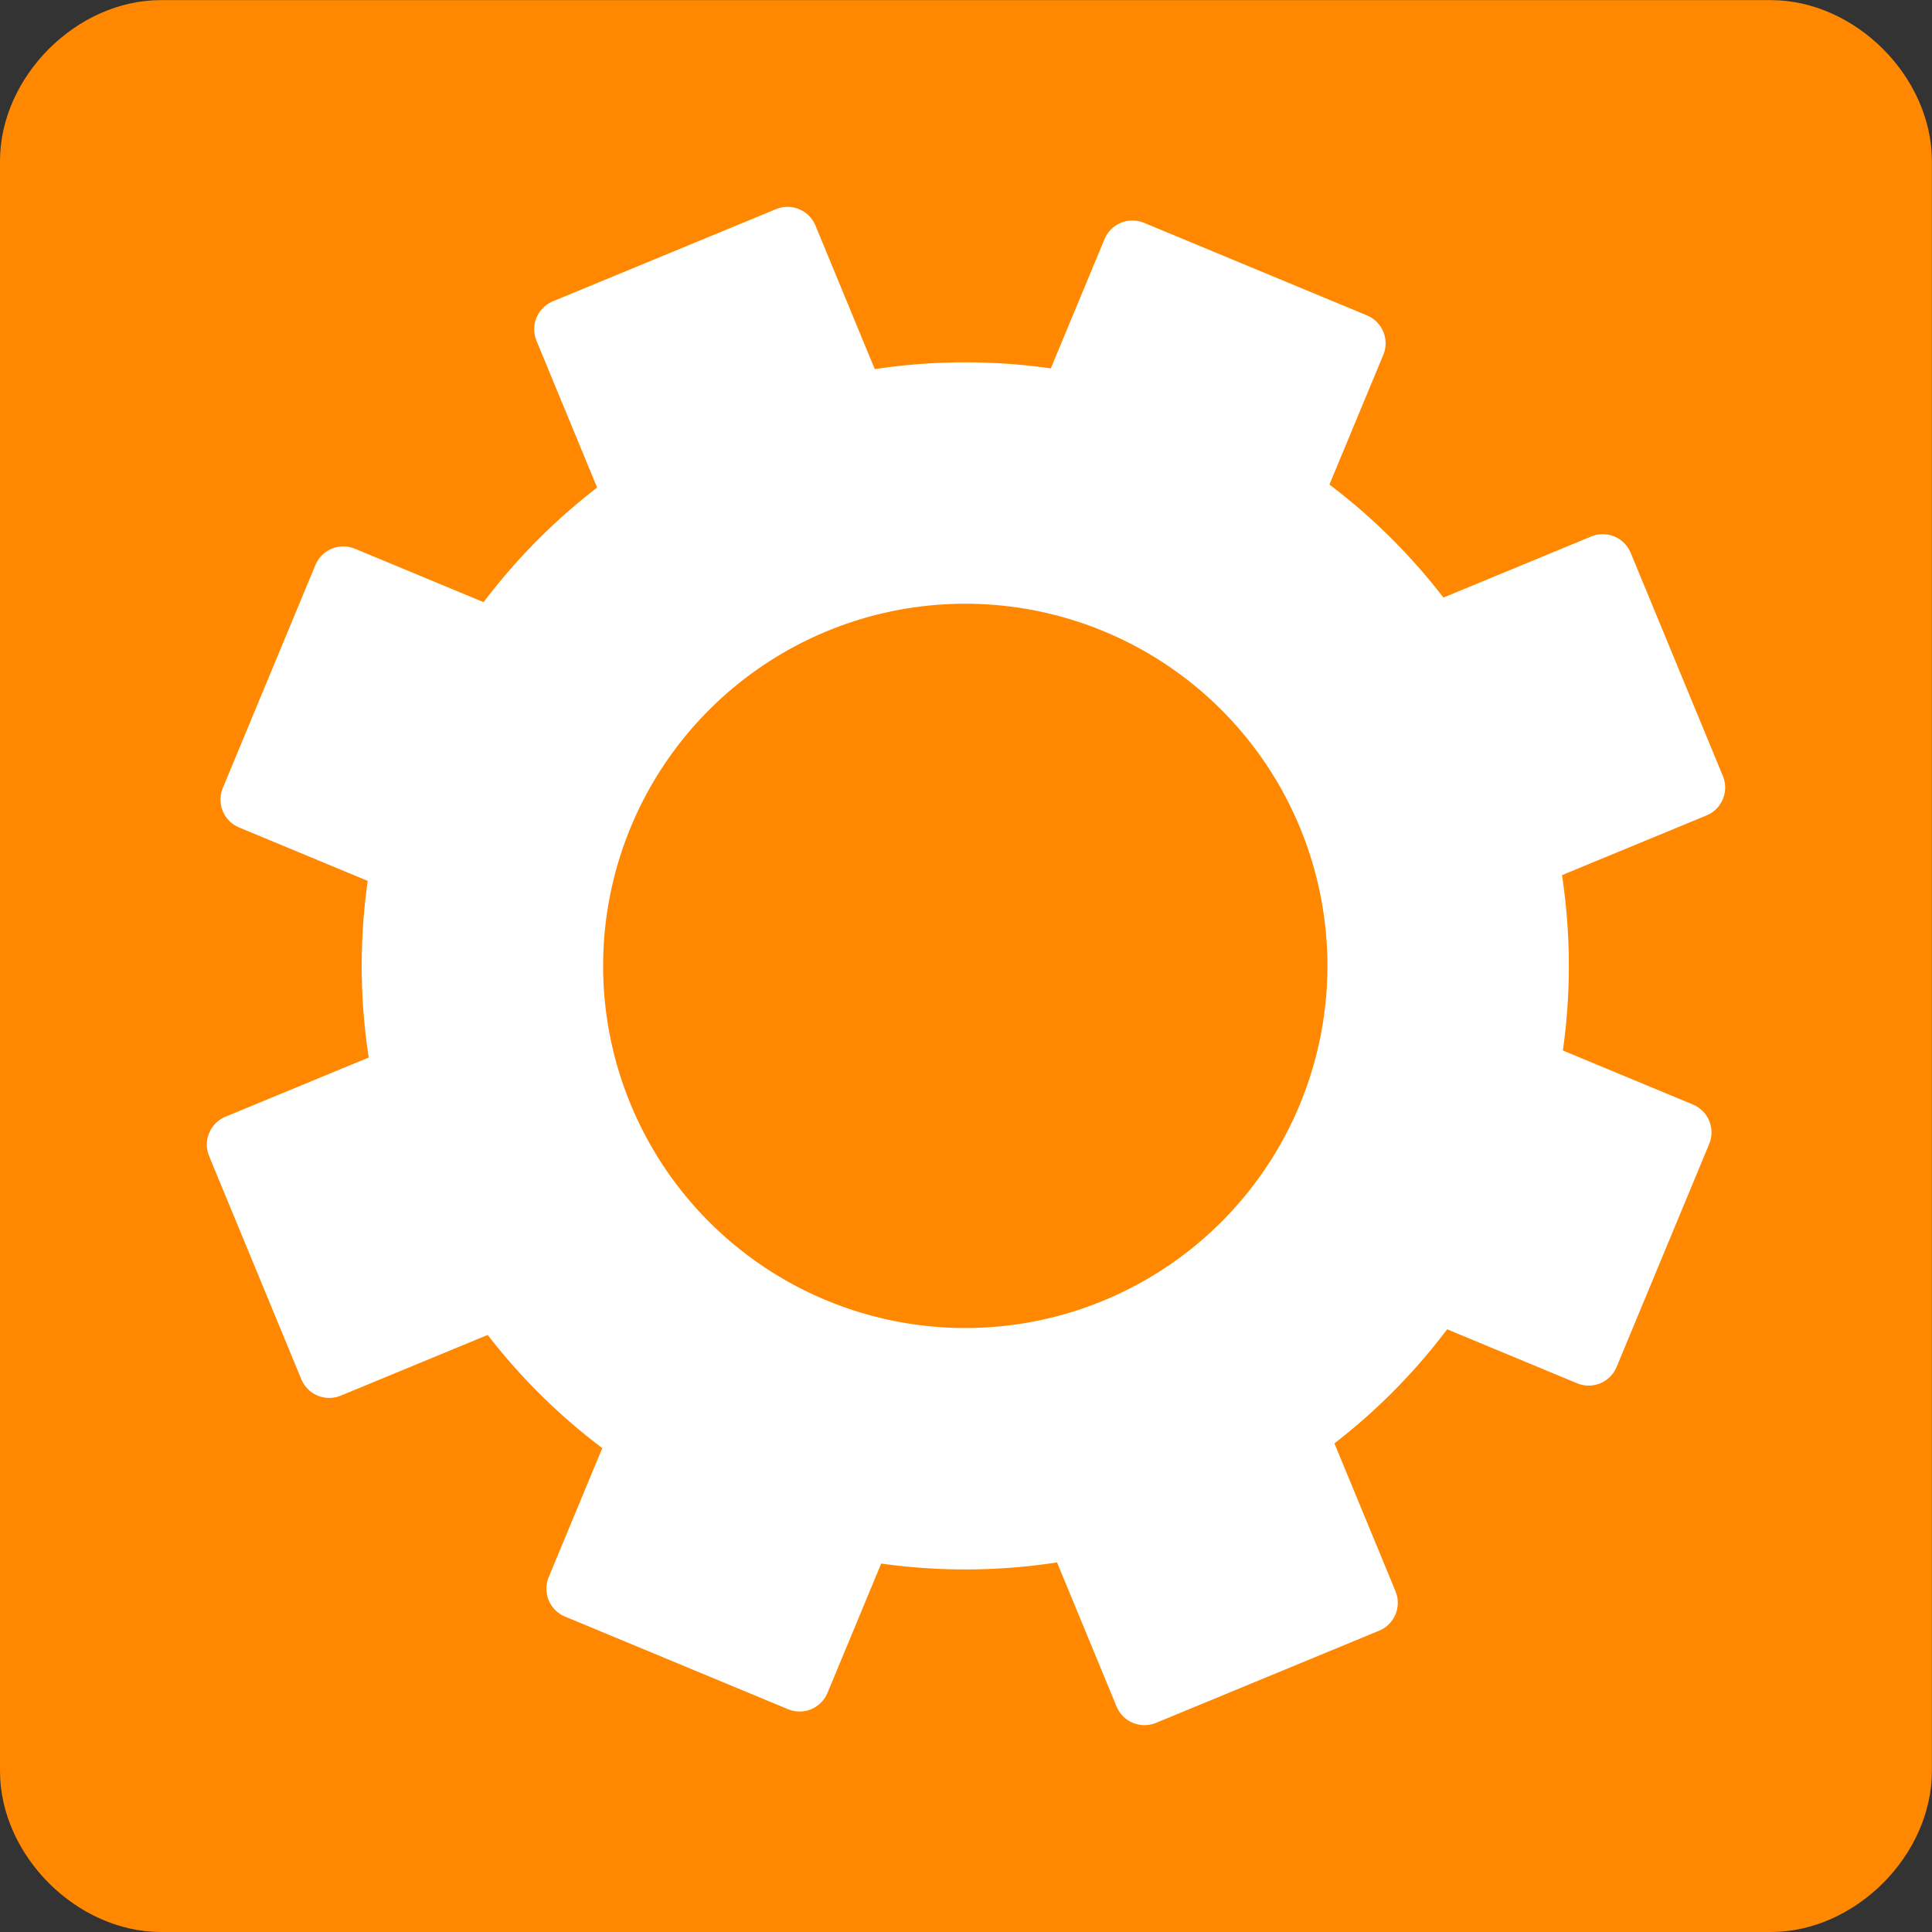 <?xml version="1.0" encoding="UTF-8" standalone="no"?>
<!-- Created with Inkscape (http://www.inkscape.org/) -->

<svg
   xmlns:dc="http://purl.org/dc/elements/1.1/"
   xmlns:cc="http://creativecommons.org/ns#"
   xmlns:rdf="http://www.w3.org/1999/02/22-rdf-syntax-ns#"
   xmlns:svg="http://www.w3.org/2000/svg"
   xmlns="http://www.w3.org/2000/svg"
   xmlns:xlink="http://www.w3.org/1999/xlink"
   xmlns:inkscape="http://www.inkscape.org/namespaces/inkscape"
   version="1.1"
   width="32"
   height="32"
   id="svg2">
  <rect width="100%" height="100%" fill="#333333" stroke="none"/>
  <defs
     id="defs4" />
  <g
     transform="translate(0,-1020.362)"
     id="layer1">
    <g
       transform="matrix(2,0,0,2,0,-1052.362)"
       id="g3924">
      <path
         d="m 0,1037.696 0,13.333 c 0,0.698 0.635,1.333 1.333,1.333 l 13.333,0 c 0.698,0 1.333,-0.635 1.333,-1.333 l 0,-13.333 c 0,-0.698 -0.635,-1.333 -1.333,-1.333 l -13.333,0 C 0.635,1036.362 0,1036.997 0,1037.696"
         inkscape:connector-curvature="0"
         id="path3092"
         style="fill:#ff8800" />
      <path
         d="M 12,8 A 4,4 0 1 1 4,8 4,4 0 1 1 12,8 z"
         transform="matrix(0.923,0.384,-0.384,0.923,3.682,1033.905)"
         id="path3138"
         style="fill:none;stroke:#ffffff;stroke-width:2;stroke-linecap:round;stroke-linejoin:round;stroke-miterlimit:4;stroke-opacity:1;stroke-dasharray:none" />
      <path
         d="m 8.611,1040.285 0.767,-1.847 1.847,0.767 -0.767,1.847 z"
         inkscape:connector-curvature="0"
         id="path3908"
         style="fill:#ffffff;fill-opacity:1;stroke:#ffffff;stroke-width:0.5;stroke-linecap:butt;stroke-linejoin:round;stroke-miterlimit:4;stroke-opacity:1;stroke-dasharray:none" />
      <use
         transform="matrix(0.707,0.707,-0.707,0.707,740.819,300.23)"
         id="use3910"
         x="0"
         y="0"
         width="16"
         height="16"
         xlink:href="#path3908" />
      <use
         transform="matrix(0,1,-1,0,1052.362,1036.362)"
         id="use3912"
         x="0"
         y="0"
         width="16"
         height="16"
         xlink:href="#path3908" />
      <use
         transform="matrix(-0.707,0.707,-0.707,-0.707,752.132,1777.181)"
         id="use3914"
         x="0"
         y="0"
         width="16"
         height="16"
         xlink:href="#path3908" />
      <use
         transform="matrix(-1,0,0,-1,16,2088.724)"
         id="use3916"
         x="0"
         y="0"
         width="16"
         height="16"
         xlink:href="#path3908" />
      <use
         transform="matrix(-0.707,-0.707,0.707,-0.707,-724.819,1788.495)"
         id="use3918"
         x="0"
         y="0"
         width="16"
         height="16"
         xlink:href="#path3908" />
      <use
         transform="matrix(0,-1,1,0,-1036.362,1052.362)"
         id="use3920"
         x="0"
         y="0"
         width="16"
         height="16"
         xlink:href="#path3908" />
      <use
         transform="matrix(0.707,-0.707,0.707,0.707,-736.132,311.543)"
         id="use3922"
         x="0"
         y="0"
         width="16"
         height="16"
         xlink:href="#path3908" />
    </g>
  </g>
</svg>
